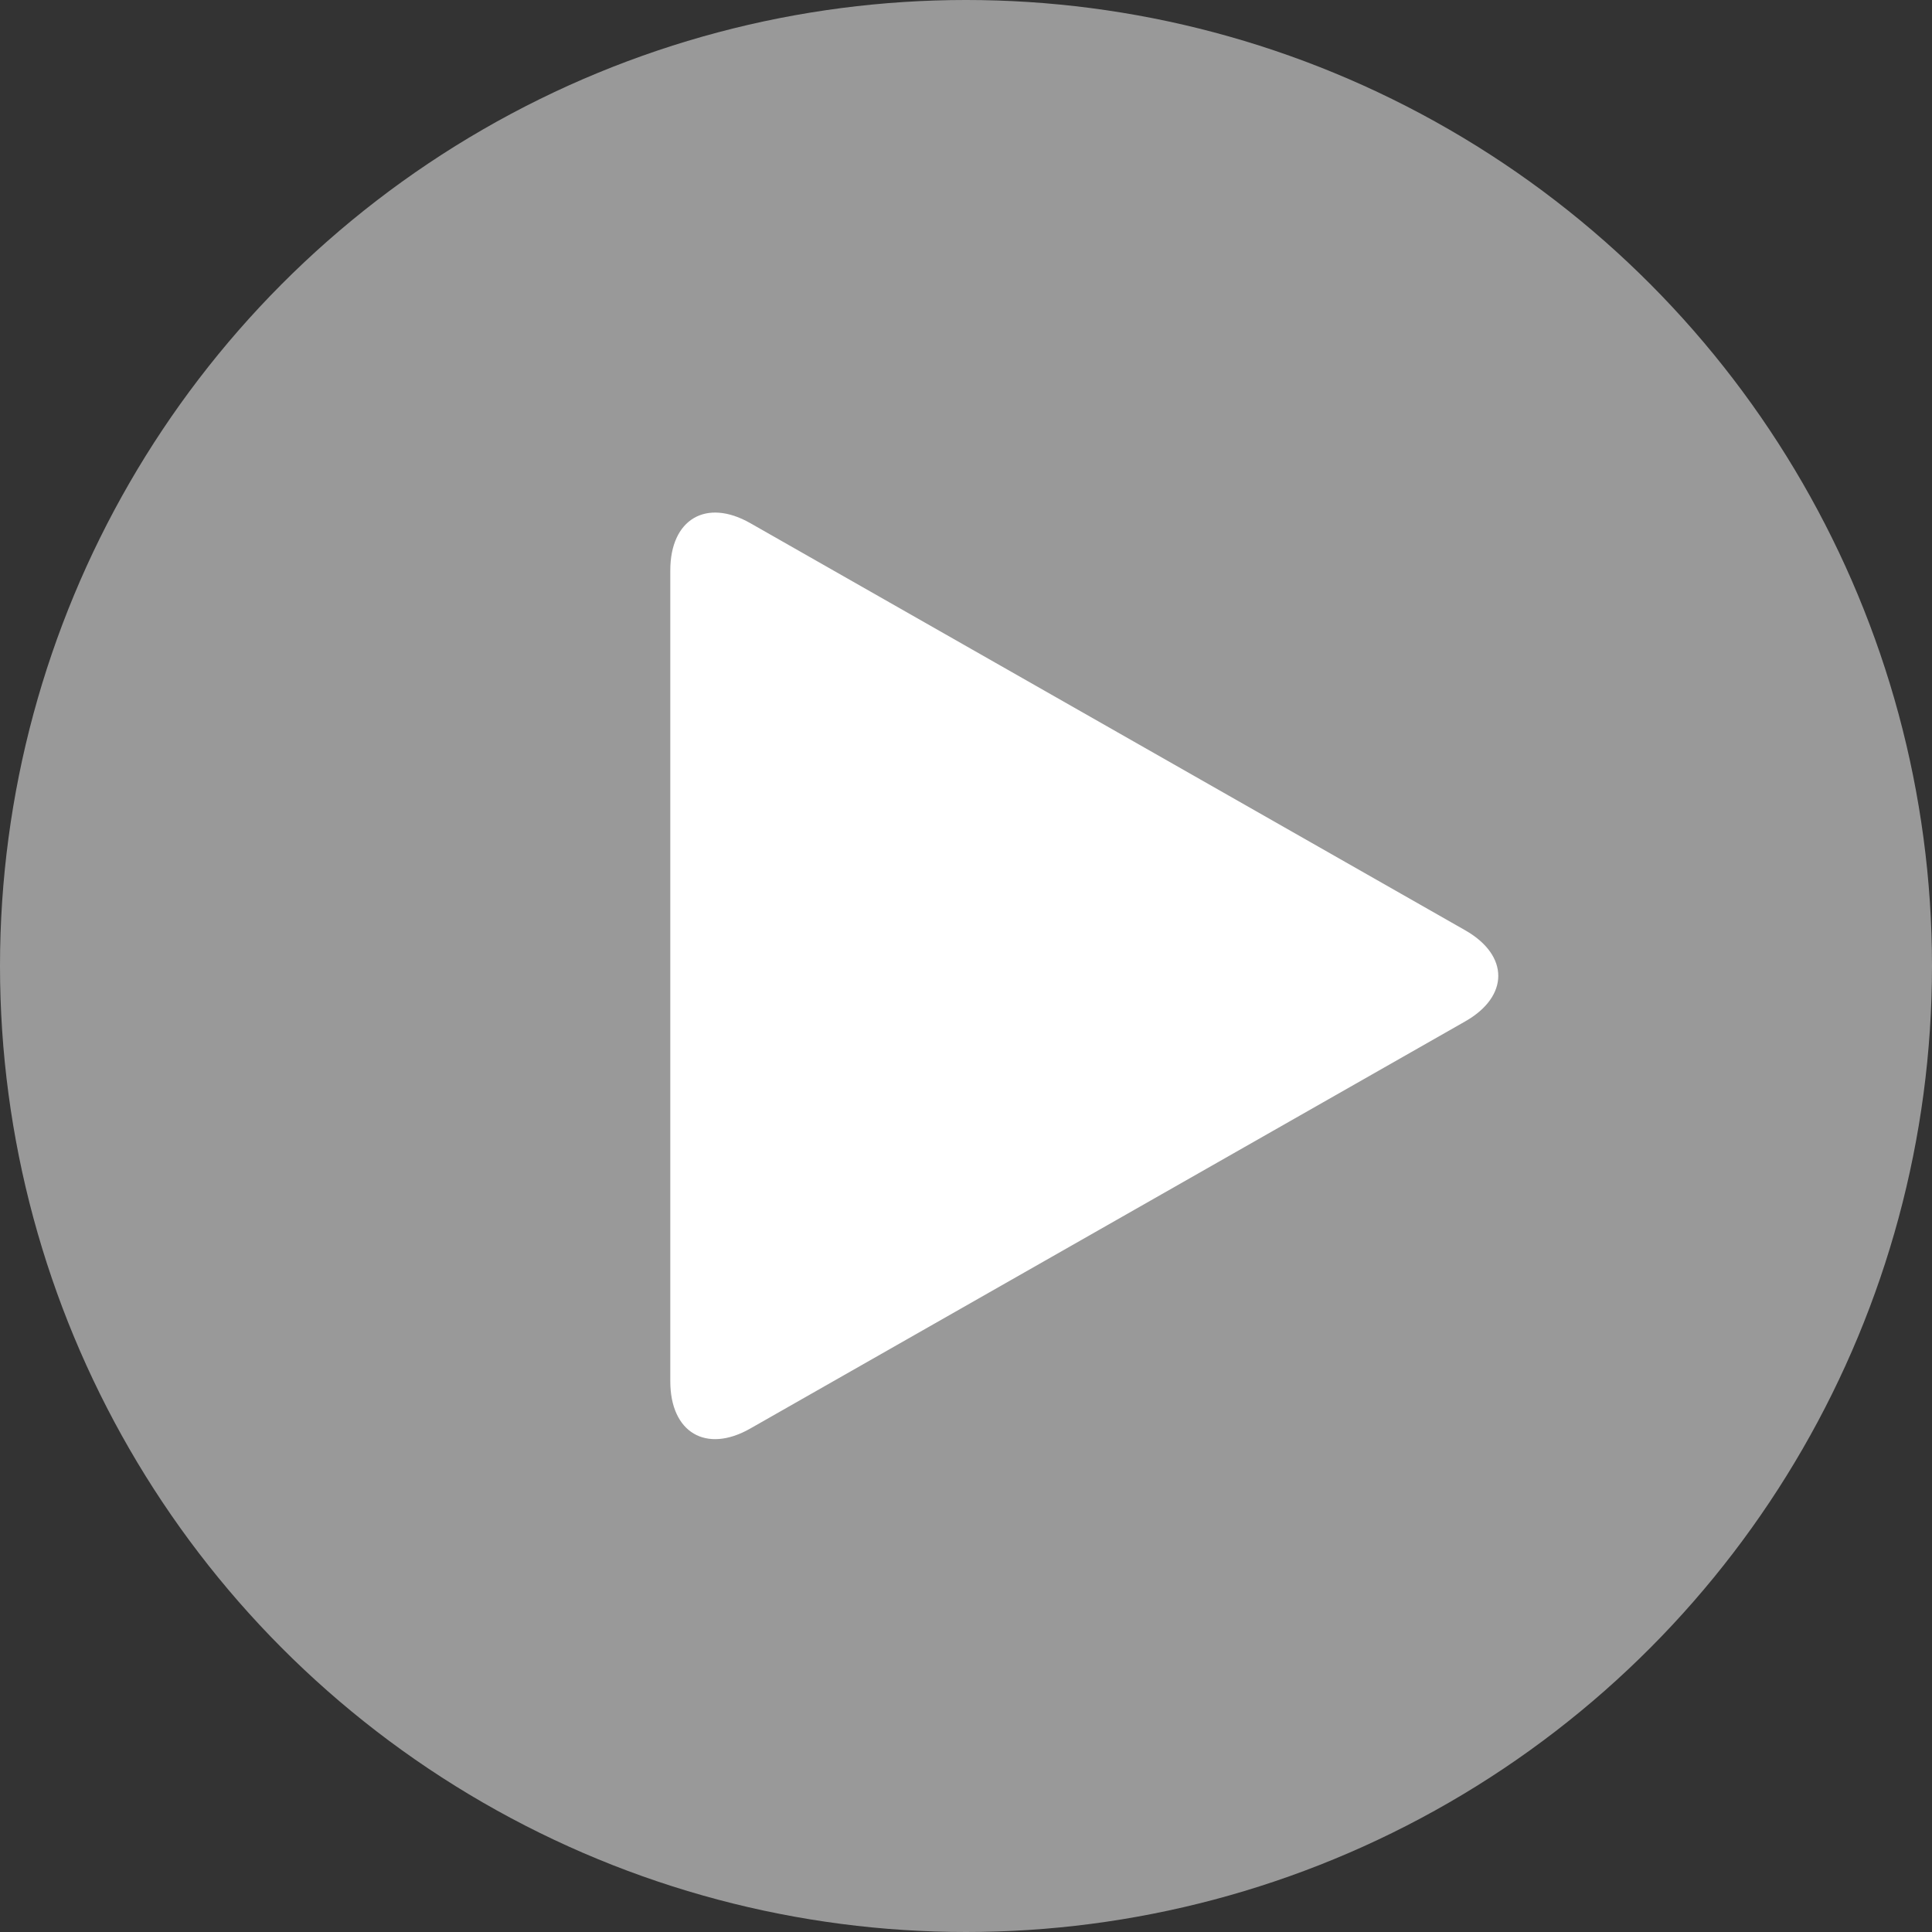 <svg xmlns="http://www.w3.org/2000/svg" xmlns:xlink="http://www.w3.org/1999/xlink" fill="none" version="1.1" width="70" height="70" viewBox="0 0 70 70"><rect x="0" y="0" width="70" height="70" fill="#333333" stroke="none"/><g><g><g style="opacity:0.5;"><ellipse cx="35" cy="35" rx="35" ry="35" fill="#FFFFFF" fill-opacity="1"/></g></g><g><path d="M24.286,20.668C24.286,18.81,25.587,18.045,27.183,18.954L53.087,33.706C54.687,34.618,54.683,36.099,53.087,37.007L27.183,51.759C25.583,52.671,24.286,51.903,24.286,50.045L24.286,20.668Z" fill="#FFFFFF" fill-opacity="1" style="mix-blend-mode:passthrough"/></g></g></svg>